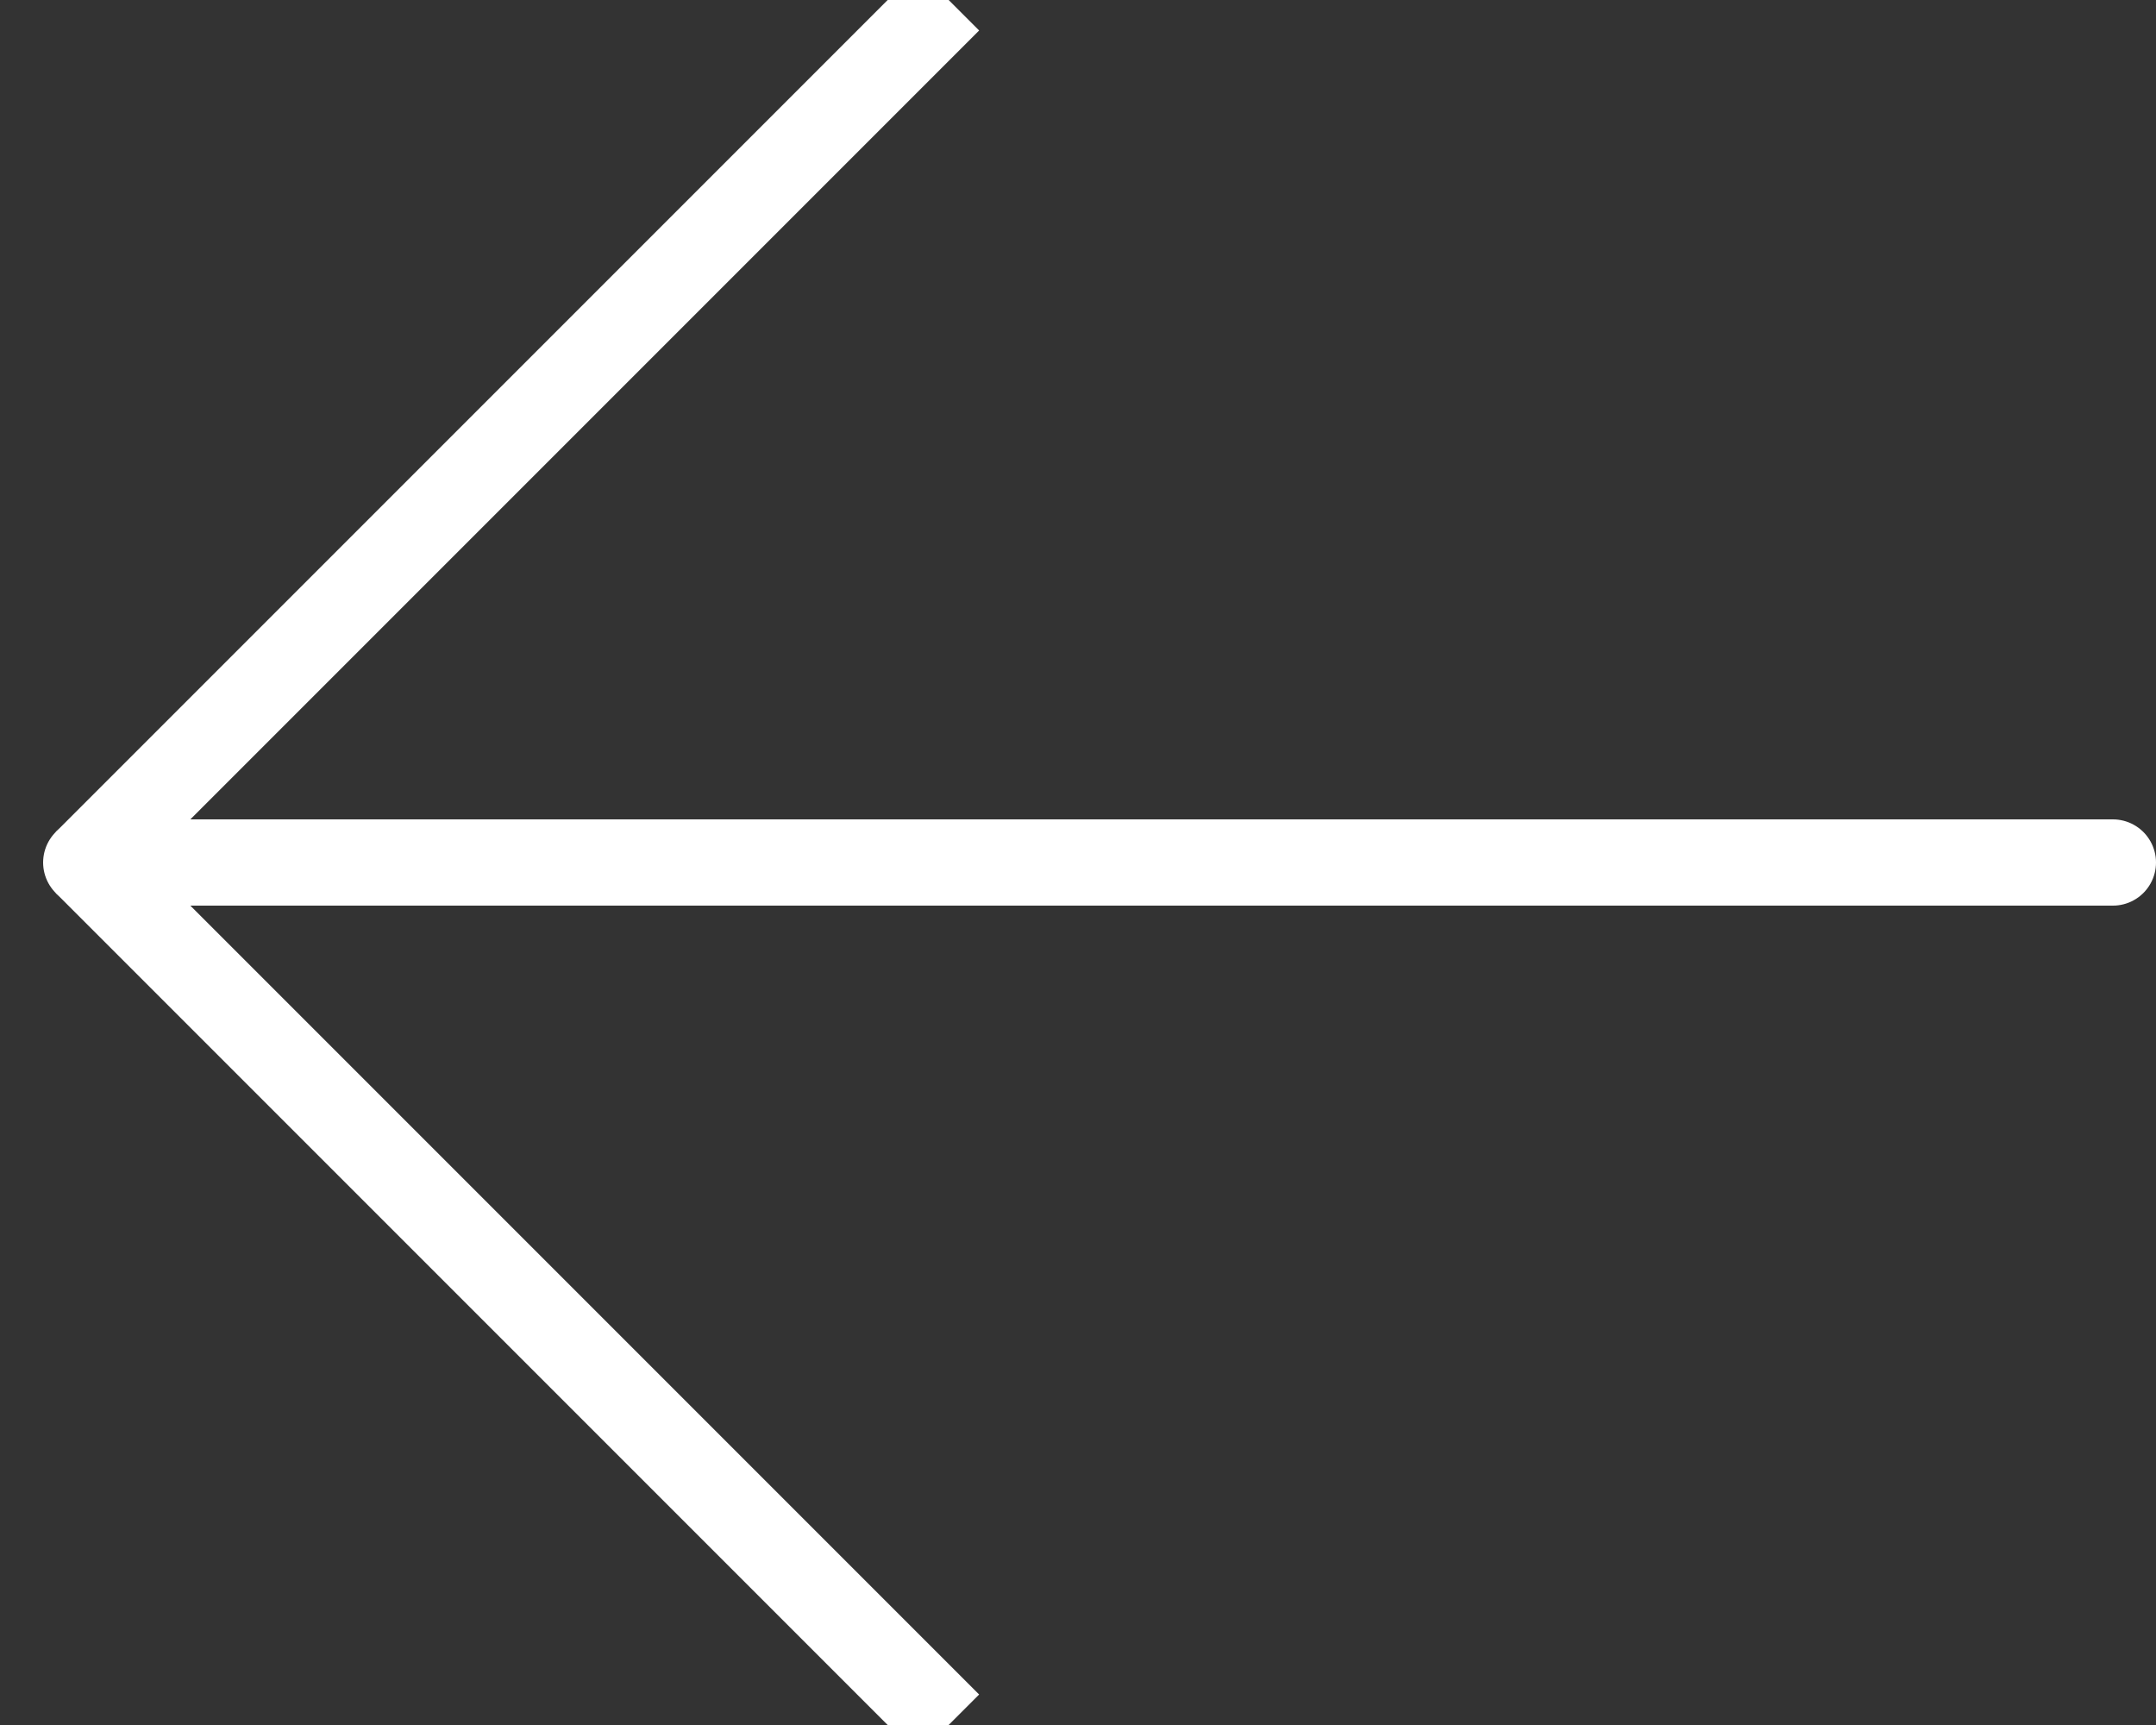 <?xml version="1.0" encoding="UTF-8"?>
<svg width="25px" height="20px" viewBox="0 0 25 20" version="1.1" xmlns="http://www.w3.org/2000/svg" xmlns:xlink="http://www.w3.org/1999/xlink">
    <rect x="0" y="0" width="25" height="20" fill="#333333" stroke="none"/>
    <!-- Generator: Sketch 50.2 (55047) - http://www.bohemiancoding.com/sketch -->
    <title>Go back button</title>
    <desc>Created with Sketch.</desc>
    <defs></defs>
    <g id="about" stroke="none" stroke-width="1" fill="none" fill-rule="evenodd">
        <g id="Tablet-Copy" transform="translate(-39, -56)" stroke="#FFFFFF">
            <g id="top" transform="translate(40, 36)">
                <g id="Go-back-button" transform="translate(0, 20)">
                    <path d="M10,10 L0,20" id="Line" transform="translate(5, 15) scale(1, -1) translate(-5, -15) "></path>
                    <path d="M10,0 L0,10" id="Line"></path>
                    <path d="M23.5,10 L0,10" id="Line" stroke-linecap="round"></path>
                </g>
            </g>
        </g>
    </g>
</svg>